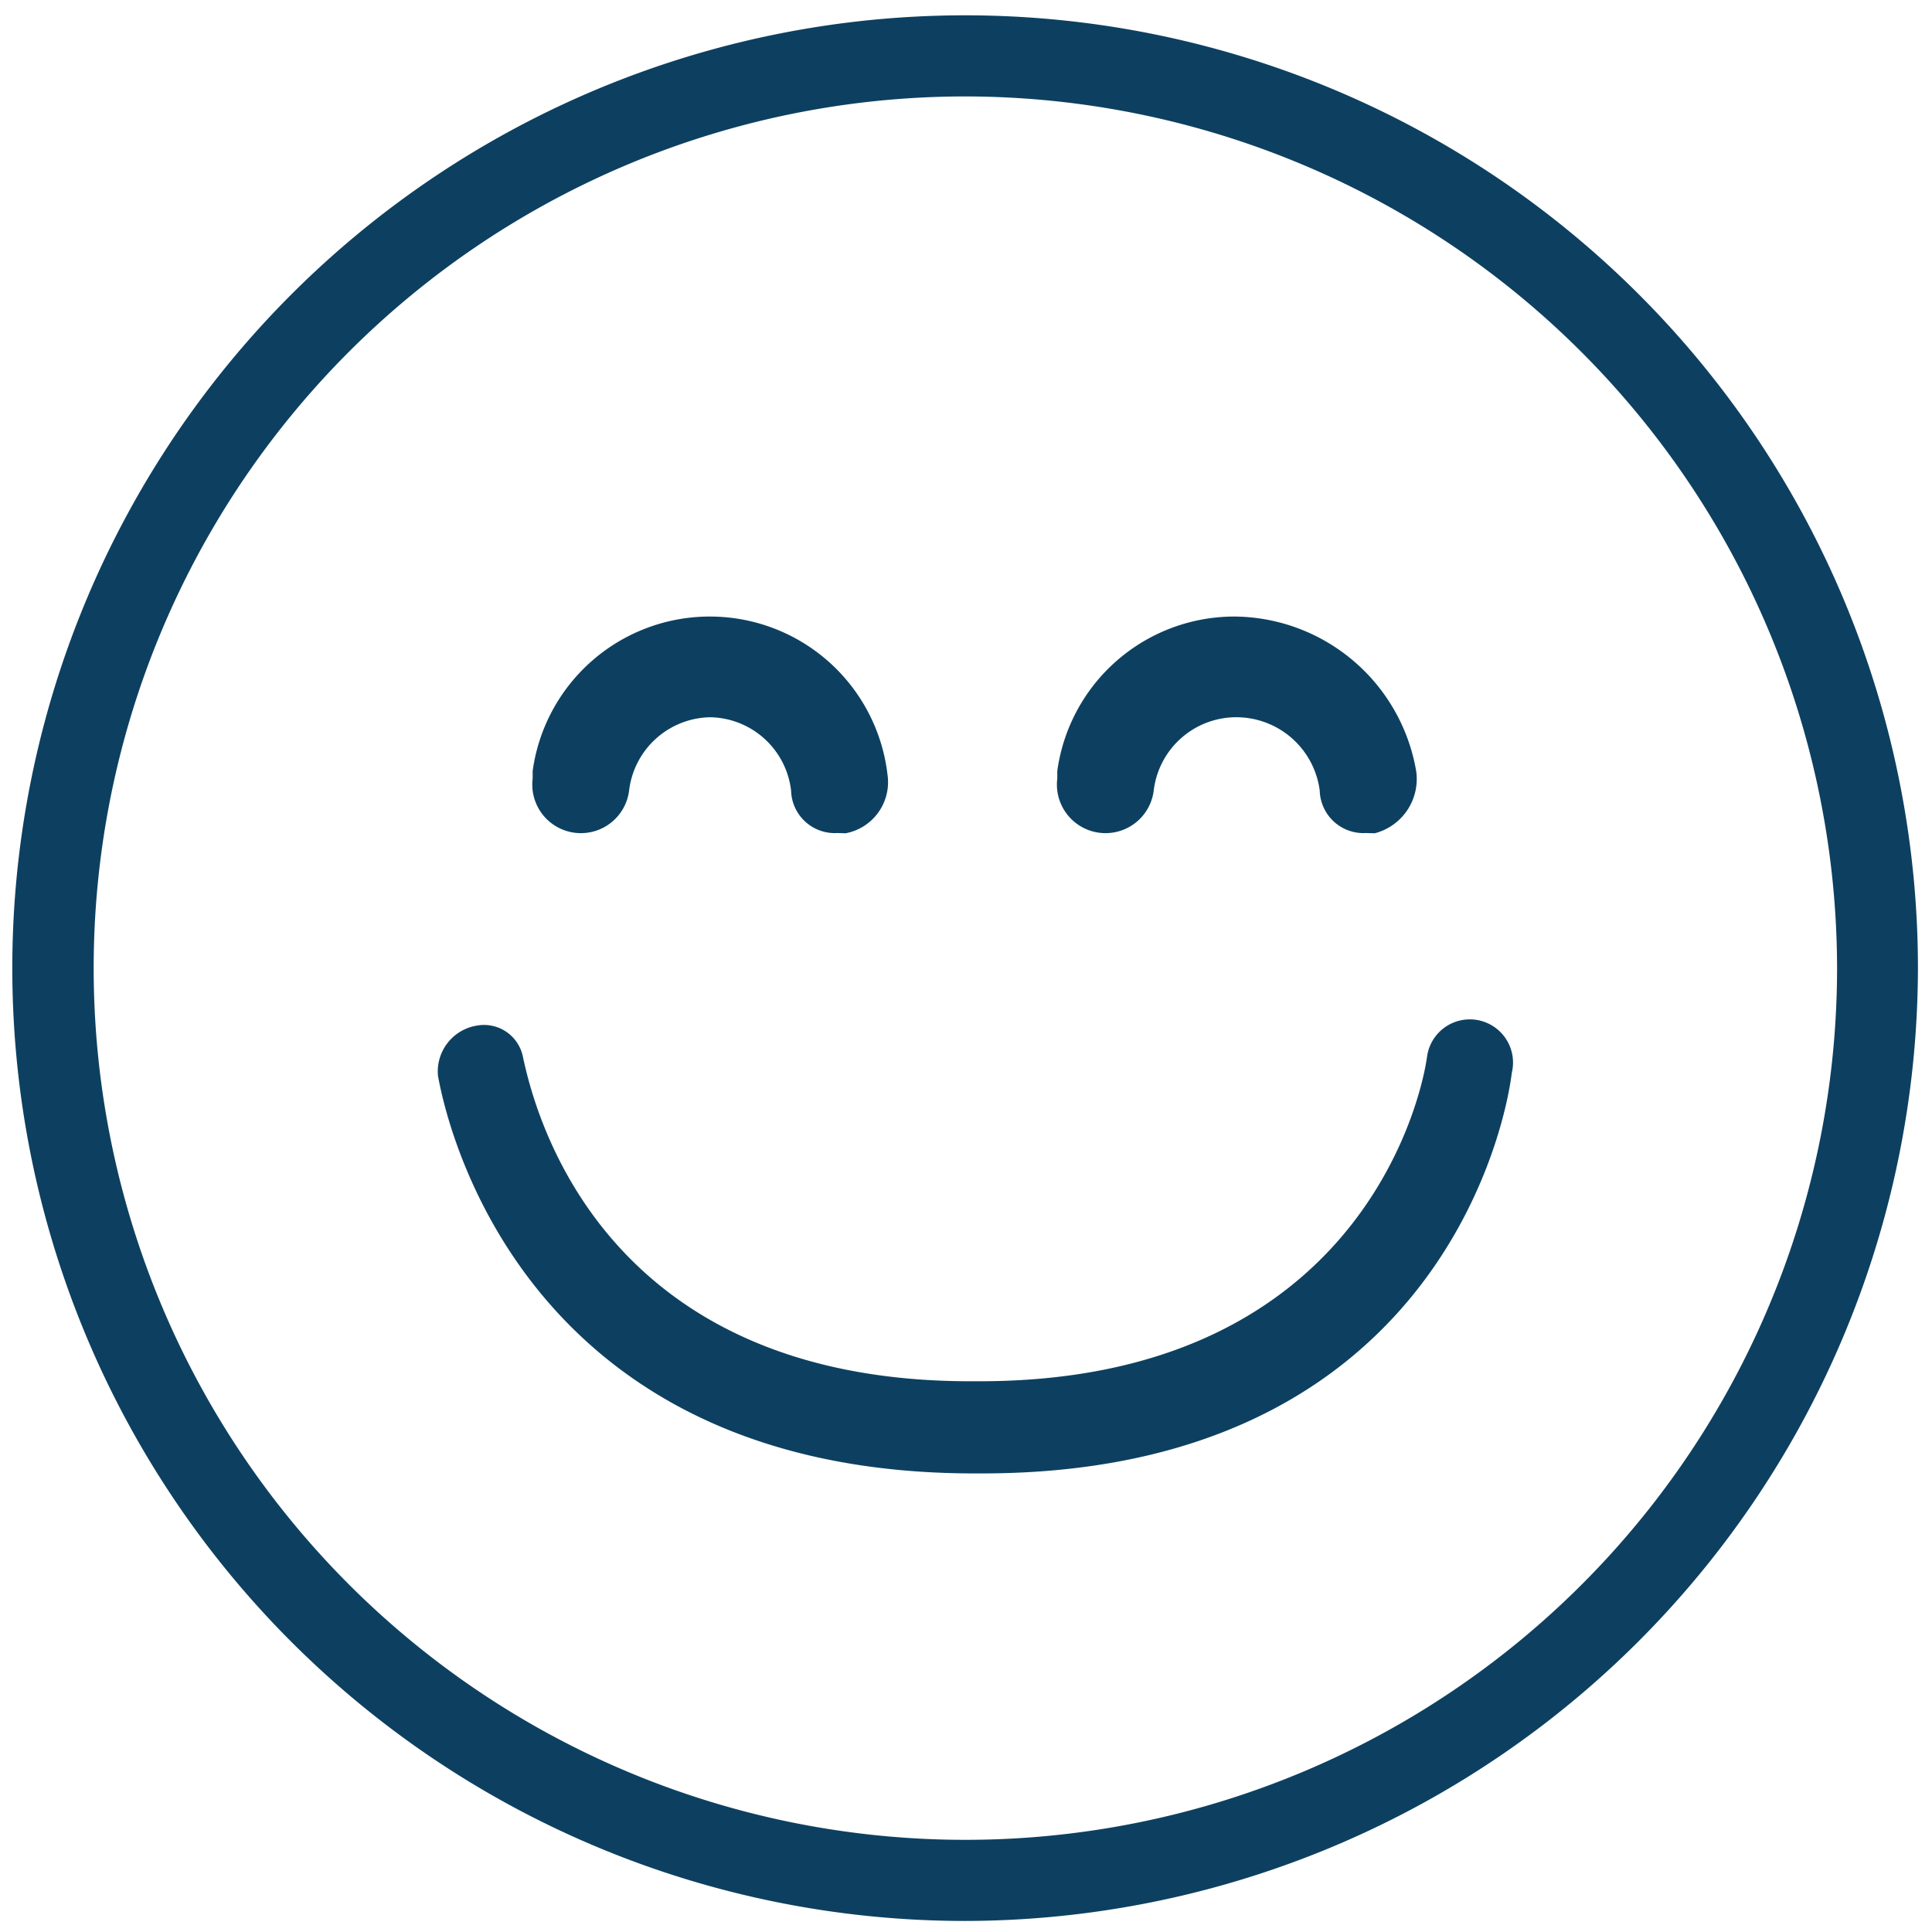 <svg id="Layer_1" data-name="Layer 1" xmlns="http://www.w3.org/2000/svg" viewBox="0 0 76.93 76.93"><defs><style>.cls-1{fill:#0d4060;}</style></defs><path class="cls-1" d="M38.44,76.49A37.94,37.94,0,1,1,76.37,38.55,38,38,0,0,1,38.44,76.49Zm0-72.65A34.71,34.71,0,1,0,73.15,38.55,34.75,34.75,0,0,0,38.44,3.84Z"/><path class="cls-1" d="M54.39,33.17a1.74,1.74,0,0,1-1.84-1.69,3.35,3.35,0,0,0-3.38-2.92h0a3.31,3.31,0,0,0-3.23,2.92A1.93,1.93,0,1,1,42.1,31v-.3a7.12,7.12,0,0,1,7.07-6.15h0a7.4,7.4,0,0,1,7.22,6.15,2.23,2.23,0,0,1-1.65,2.48Z"/><path class="cls-1" d="M33.35,33.17a1.74,1.74,0,0,1-1.85-1.69,3.3,3.3,0,0,0-3.22-2.92h0a3.31,3.31,0,0,0-3.23,2.92A1.93,1.93,0,1,1,21.21,31v-.3a7.12,7.12,0,0,1,7.07-6.15h0a7.12,7.12,0,0,1,7.06,6.3,2.07,2.07,0,0,1-1.67,2.33Z"/><path class="cls-1" d="M39.1,58.67h-.3c-17.52,0-20.89-13.22-21.36-15.83a1.85,1.85,0,0,1,1.54-2,1.58,1.58,0,0,1,1.84,1.23C21.28,44.23,23.9,55,38.64,55H39c14.75,0,17.51-10.75,17.82-12.9a1.72,1.72,0,1,1,3.38.61C59.84,45.61,56.62,58.67,39.1,58.67Z"/></svg>